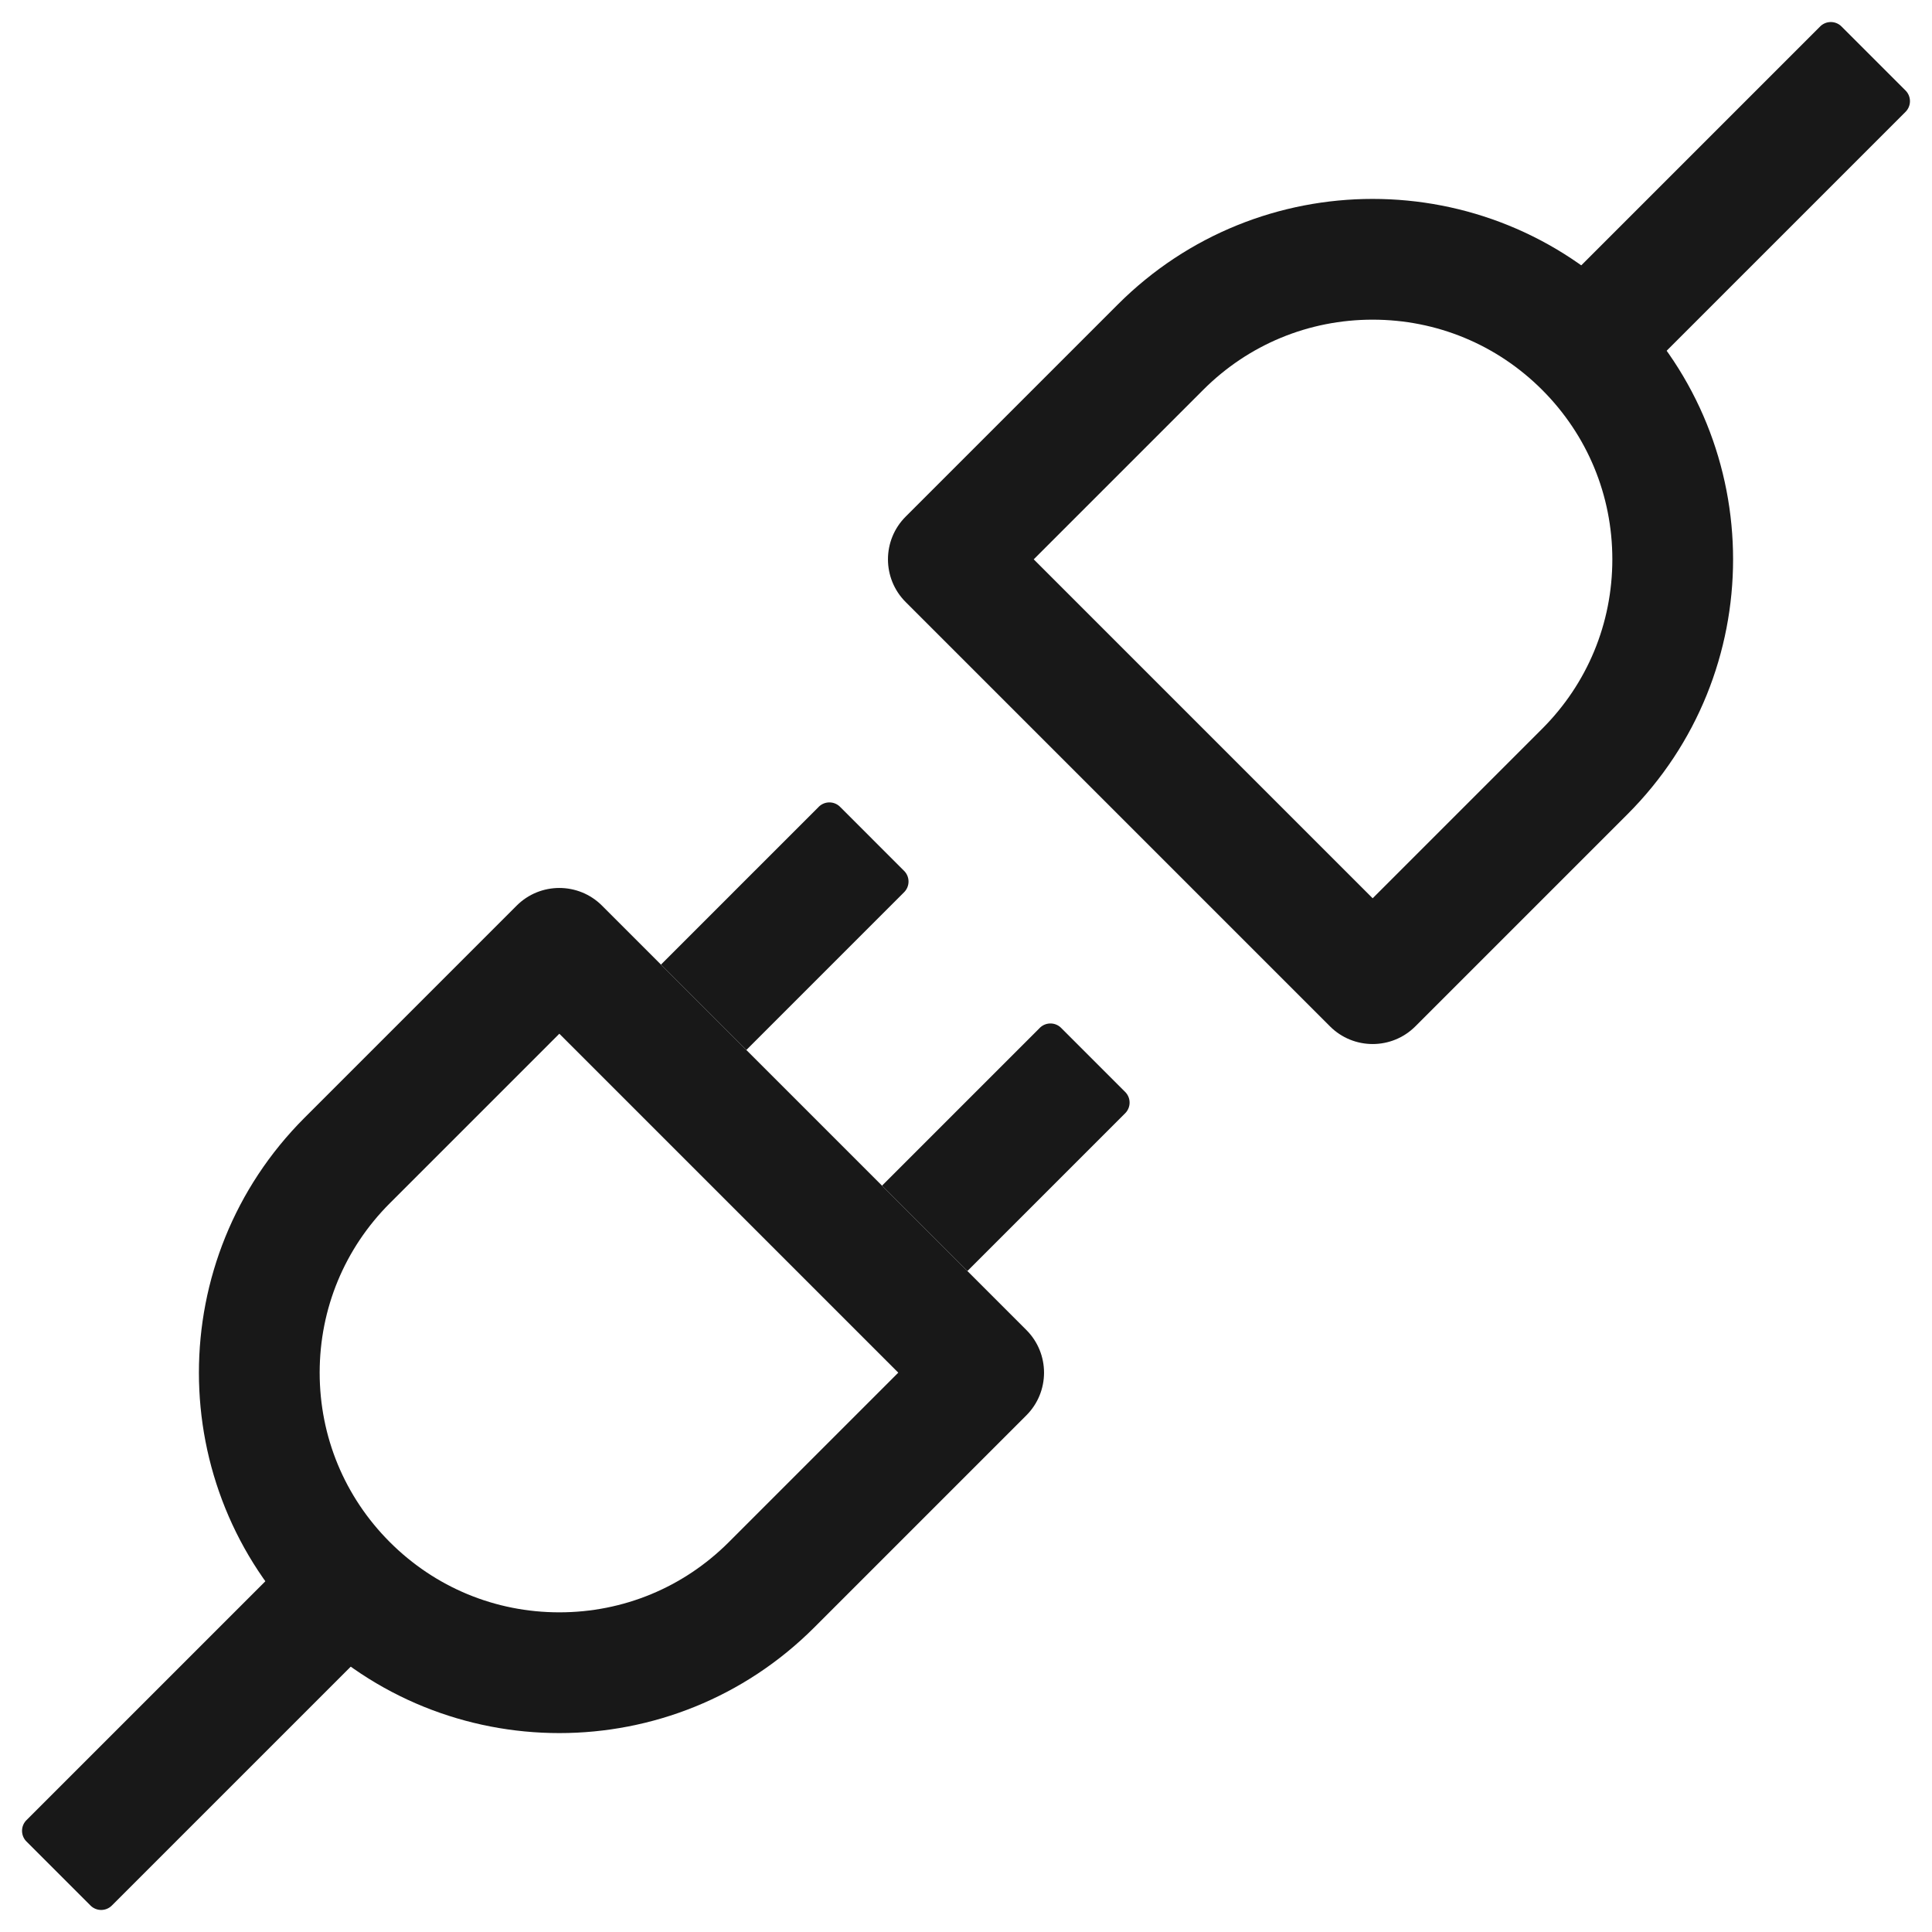 <?xml version="1.0" standalone="no"?>
<svg xmlns="http://www.w3.org/2000/svg" xmlns:xlink="http://www.w3.org/1999/xlink" class="icon" viewBox="0 0 1024 1024">
  <defs><path id="a" d="M0 1.13686838e-13 179.751 1.13686838e-13 179.751 179.751 0 179.751z" /></defs>
  <g fill="none" fill-rule="evenodd" stroke="none" stroke-width="1">
    <path fill="#181818" d="M296.458 470.64c-8.19 0-16.379 3.123-22.627 9.372l-112.45 112.451c-74.603 74.601-74.603 195.554 0 270.156 37.304 37.306 86.183 55.952 135.077 55.952 48.883 0 97.782-18.655 135.078-55.95l112.451-112.453c12.497-12.496 12.497-32.758 0-45.254l-224.9-224.902c-6.25-6.249-14.439-9.373-22.629-9.373m0 77.254 179.647 179.647-89.824 89.824c-23.992 23.992-55.892 37.206-89.823 37.206-33.93 0-65.83-13.214-89.824-37.207-23.992-23.992-37.206-55.892-37.206-89.823 0-33.93 13.214-65.83 37.206-89.823zM727.542 105.428c-48.89 0-97.777 18.65-135.078 55.951L480.013 273.83c-12.497 12.497-12.497 32.758 0 45.255l224.902 224.902c6.248 6.248 14.438 9.373 22.627 9.373 8.19 0 16.379-3.125 22.627-9.373l112.452-112.45c74.6-74.603 74.6-195.556 0-270.158h-.001c-37.301-37.3-86.19-55.95-135.078-55.95m0 64c33.93 0 65.83 13.213 89.824 37.205 23.992 23.993 37.206 55.893 37.206 89.824 0 33.93-13.214 65.83-37.206 89.823l-89.824 89.824-179.647-179.647 89.824-89.824c23.992-23.993 55.892-37.206 89.823-37.206" />
    <path fill="#181818" d="m512.747 673.673-45.255-45.255 83.612-83.612a8 8 0 0 1 11.314 0l33.941 33.941a8 8 0 0 1 0 11.314zM395.581 556.508l-45.255-45.255 83.613-83.613a8 8 0 0 1 11.314 0l33.941 33.942a8 8 0 0 1 0 11.313zM47.97 1009.97l-33.94-33.94a8 8 0 0 1 0-11.315l130.079-130.079 45.255 45.255-130.08 130.08a8 8 0 0 1-11.313 0" />
    <g transform="translate(832.562 11.687)">
      <mask id="b" fill="#fff"><use xlink:href="#a" /></mask>
      <path fill="#181818" d="m36.284 177.408-33.941-33.94a8 8 0 0 1 0-11.315L132.154 2.343a8 8 0 0 1 11.313 0l33.942 33.94a8 8 0 0 1 0 11.314L47.598 177.408a8 8 0 0 1-11.314 0" />
    </g>
  </g>
</svg>
